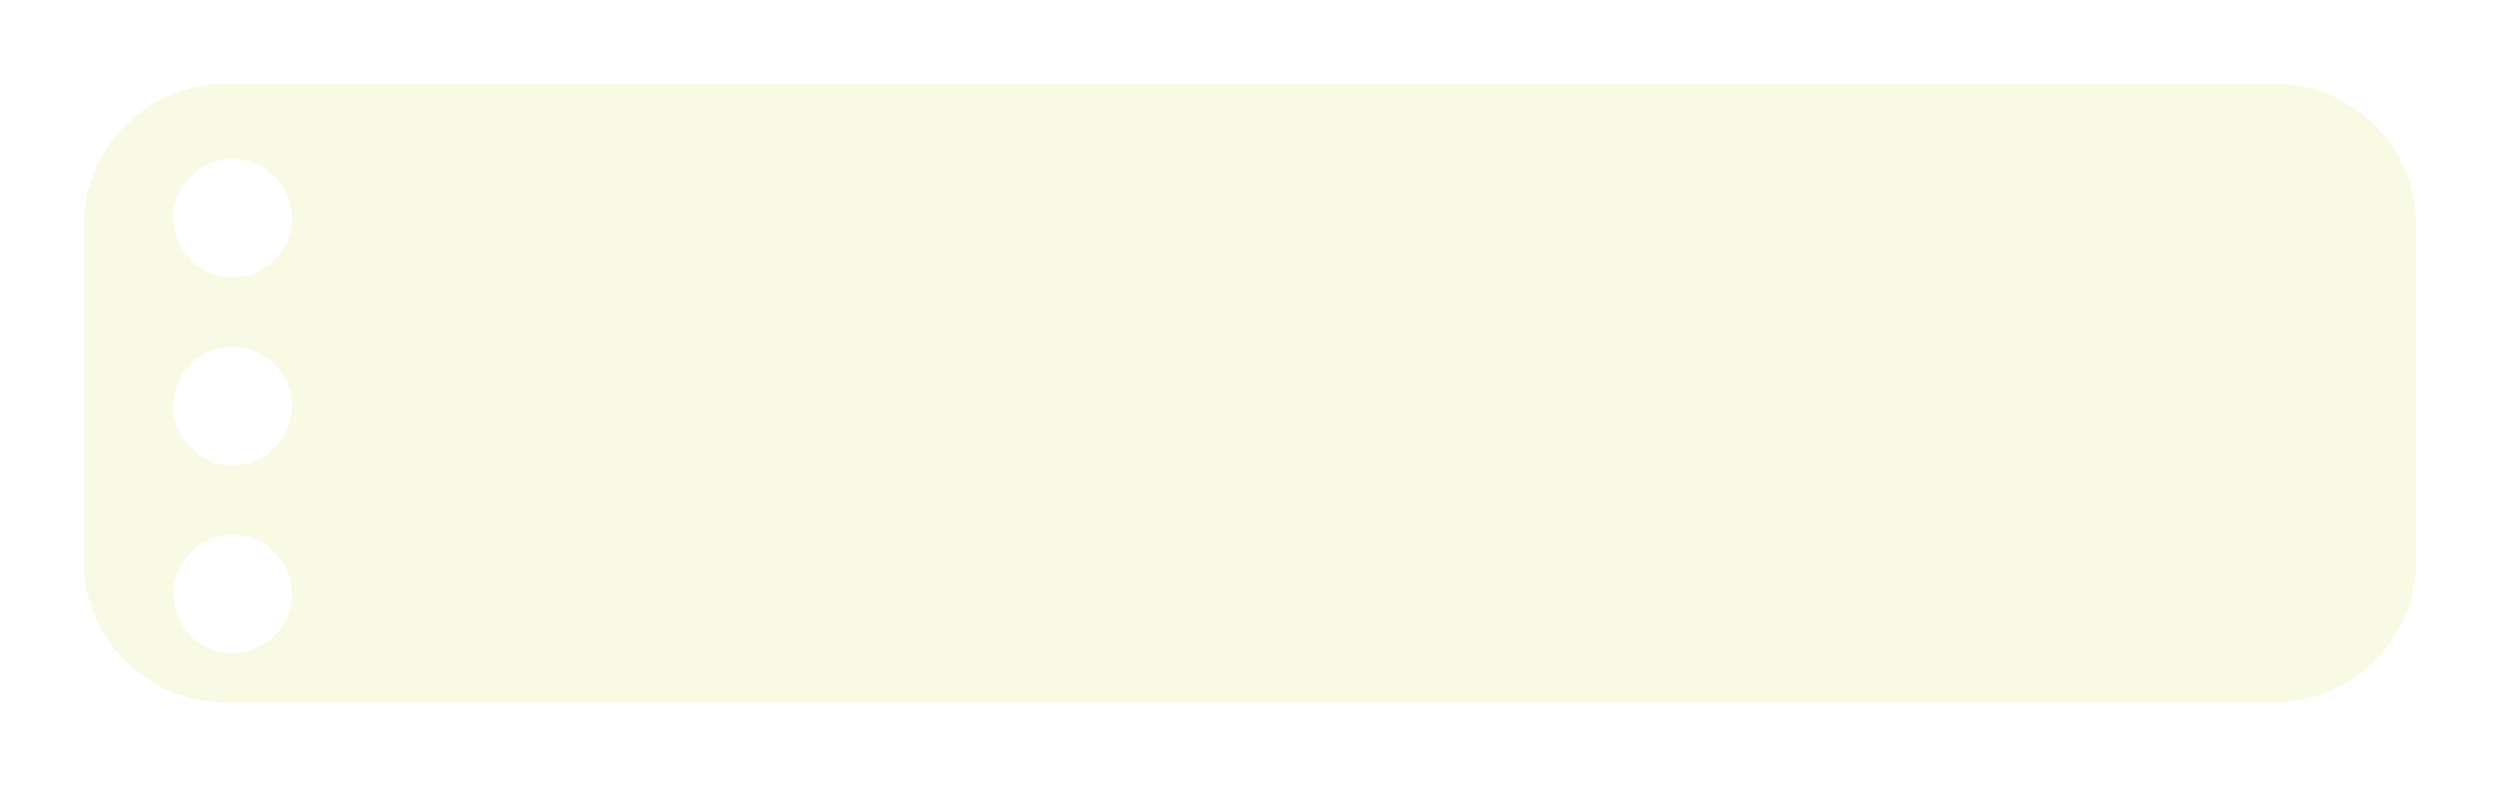 <svg width="865" height="272" viewBox="0 0 865 272" fill="none" xmlns="http://www.w3.org/2000/svg">
<g filter="url(#filter0_d_1_647)">
<path fill-rule="evenodd" clip-rule="evenodd" d="M78 25C50.938 25 29 46.938 29 74V190C29 217.062 50.938 239 78 239H787C814.062 239 836 217.062 836 190V74C836 46.938 814.062 25 787 25H78ZM101 71.508C101 82.83 91.822 92.008 80.5 92.008C69.178 92.008 60 82.83 60 71.508C60 60.186 69.178 51.008 80.5 51.008C91.822 51.008 101 60.186 101 71.508ZM101 136.508C101 147.83 91.822 157.008 80.5 157.008C69.178 157.008 60 147.83 60 136.508C60 125.186 69.178 116.008 80.5 116.008C91.822 116.008 101 125.186 101 136.508ZM80.5 222.008C91.822 222.008 101 212.83 101 201.508C101 190.186 91.822 181.008 80.5 181.008C69.178 181.008 60 190.186 60 201.508C60 212.83 69.178 222.008 80.5 222.008Z" fill="#F8FAE4"/>
</g>
<defs>
<filter id="filter0_d_1_647" x="0" y="0" width="865" height="272" filterUnits="userSpaceOnUse" color-interpolation-filters="sRGB">
<feFlood flood-opacity="0" result="BackgroundImageFix"/>
<feColorMatrix in="SourceAlpha" type="matrix" values="0 0 0 0 0 0 0 0 0 0 0 0 0 0 0 0 0 0 127 0" result="hardAlpha"/>
<feOffset dy="4"/>
<feGaussianBlur stdDeviation="14.5"/>
<feComposite in2="hardAlpha" operator="out"/>
<feColorMatrix type="matrix" values="0 0 0 0 0 0 0 0 0 0 0 0 0 0 0 0 0 0 0.15 0"/>
<feBlend mode="normal" in2="BackgroundImageFix" result="effect1_dropShadow_1_647"/>
<feBlend mode="normal" in="SourceGraphic" in2="effect1_dropShadow_1_647" result="shape"/>
</filter>
</defs>
</svg>
